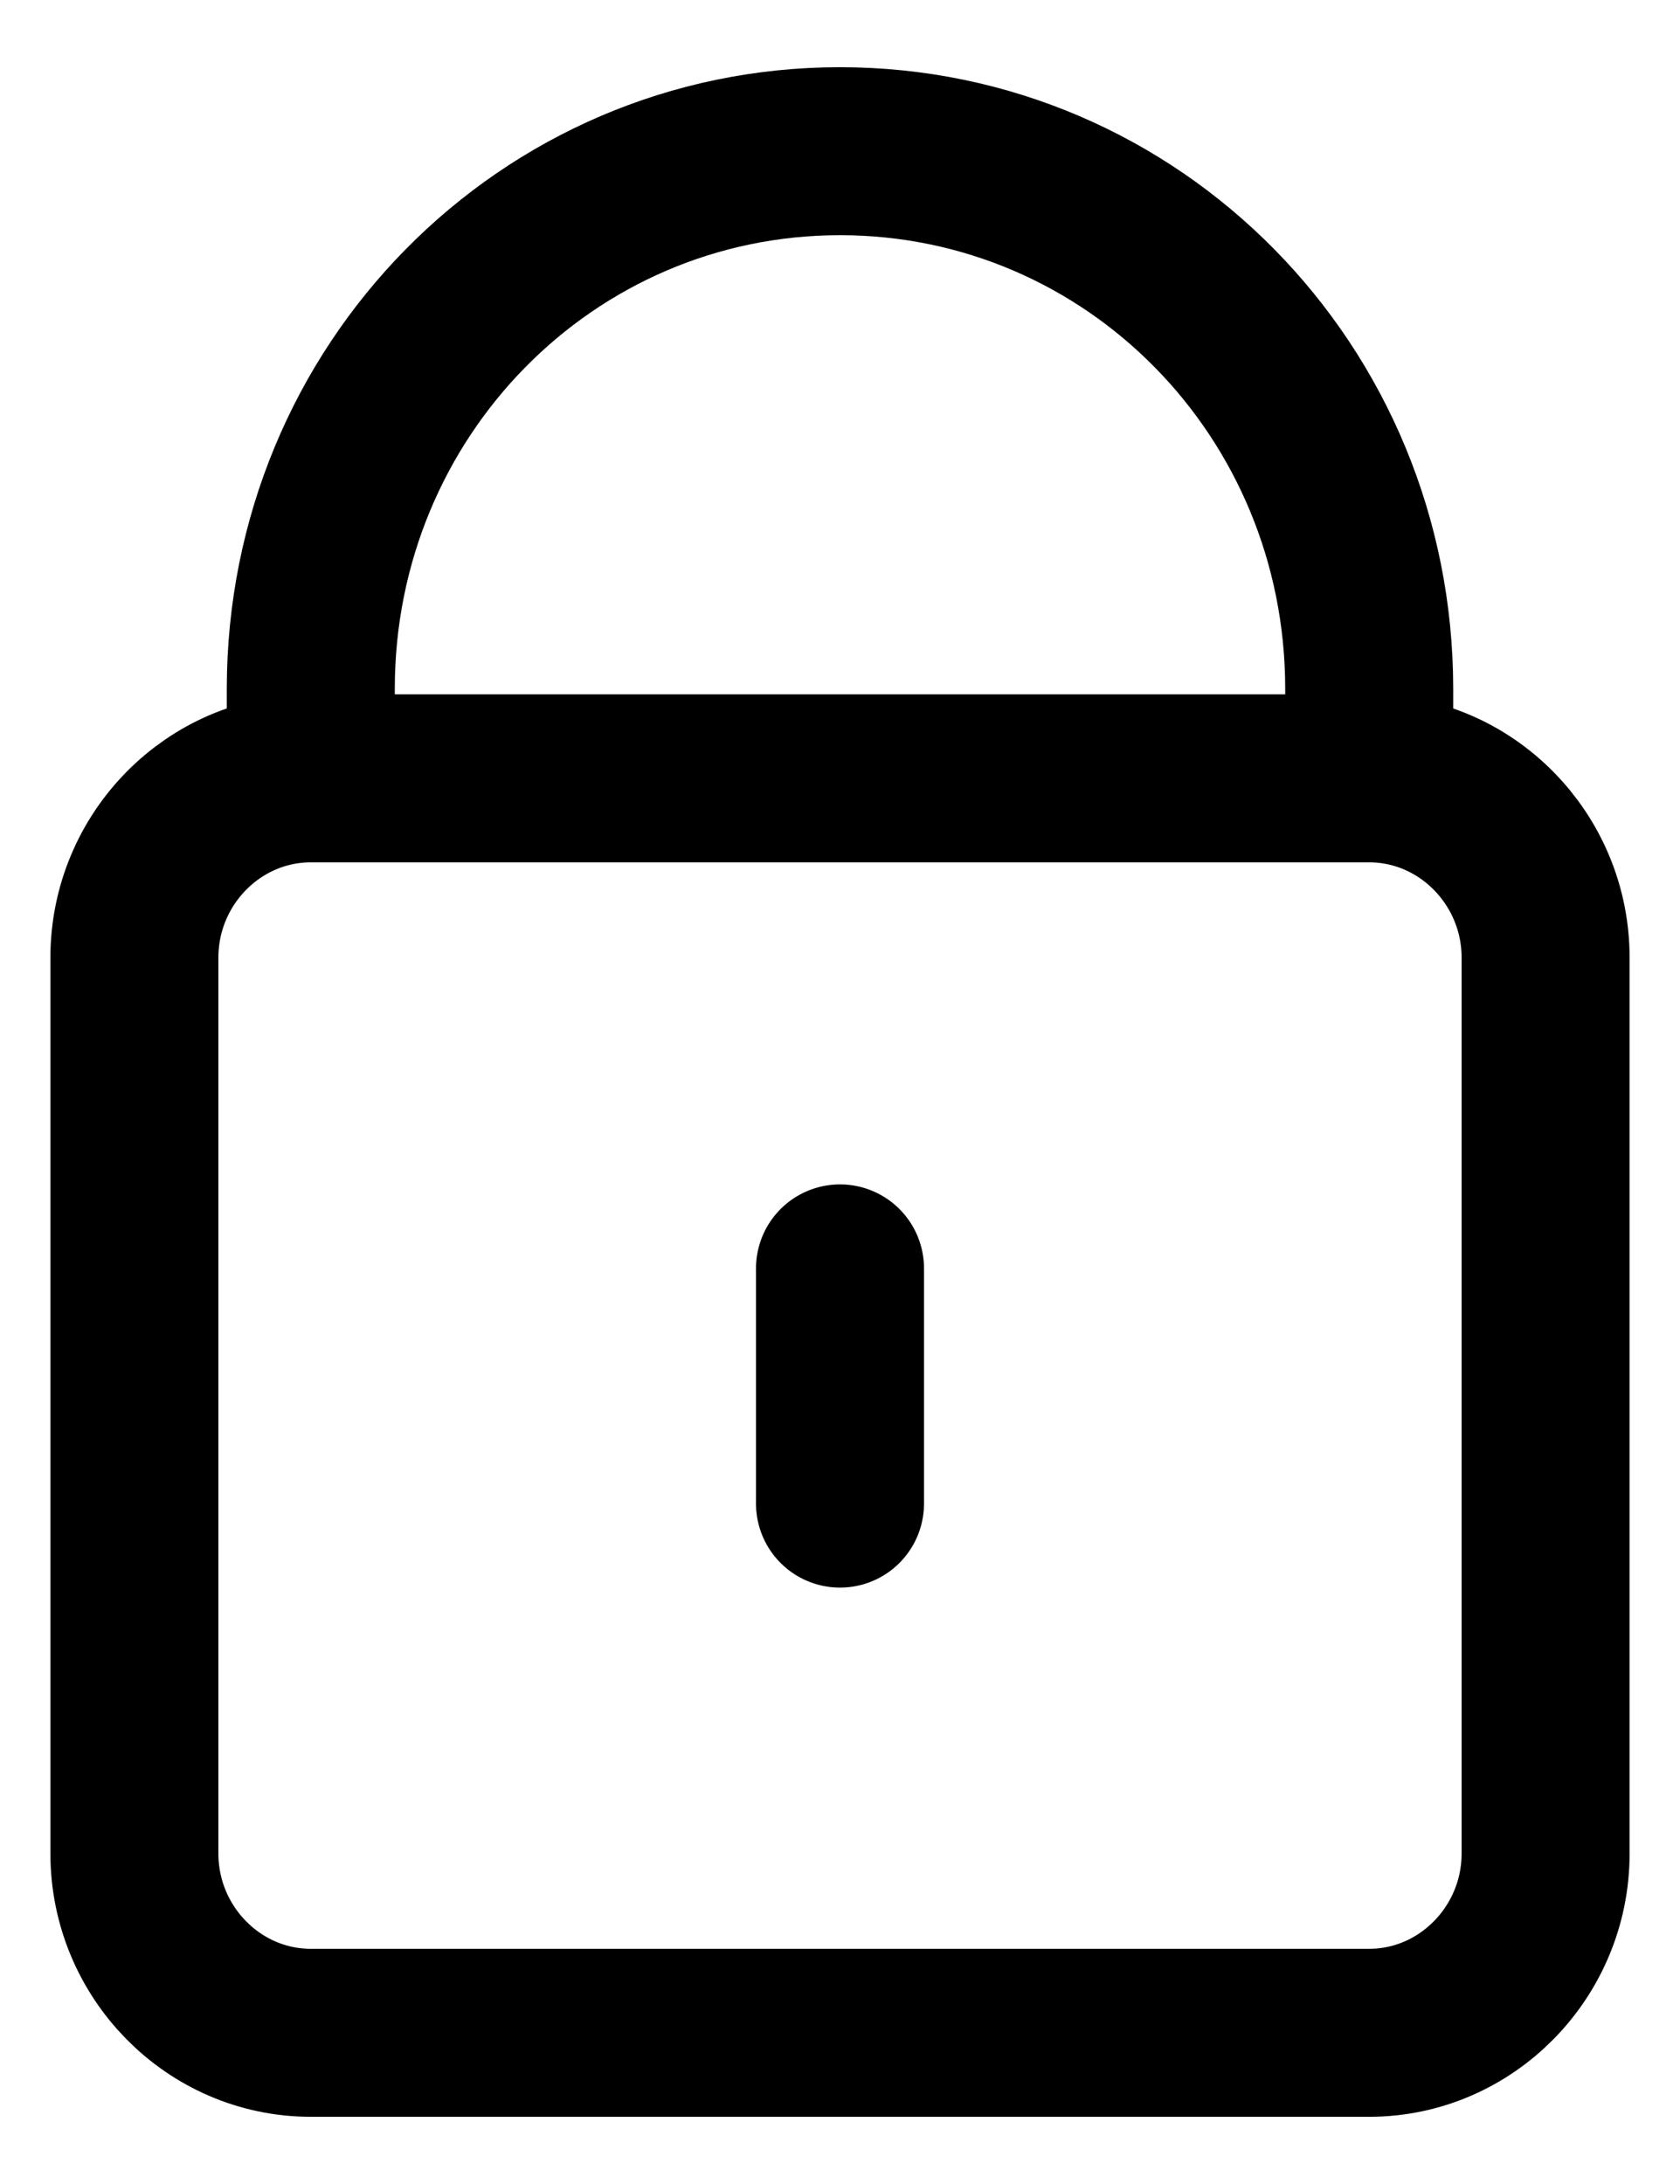 <svg width="10" height="13" viewBox="0 0 10 13" fill="none" xmlns="http://www.w3.org/2000/svg">
<path d="M1.85 4.633V4.1C1.85 2.327 3.255 0.9 5 0.9C6.745 0.9 8.15 2.327 8.15 4.1V4.633M1.85 4.633C1.272 4.633 0.8 5.113 0.8 5.7V11.033C0.8 11.62 1.272 12.1 1.85 12.1H8.15C8.727 12.1 9.2 11.62 9.2 11.033V5.7C9.2 5.113 8.727 4.633 8.15 4.633M1.85 4.633H8.15M5 8.95V7.55" stroke="black" stroke-linecap="round"/>
</svg>
